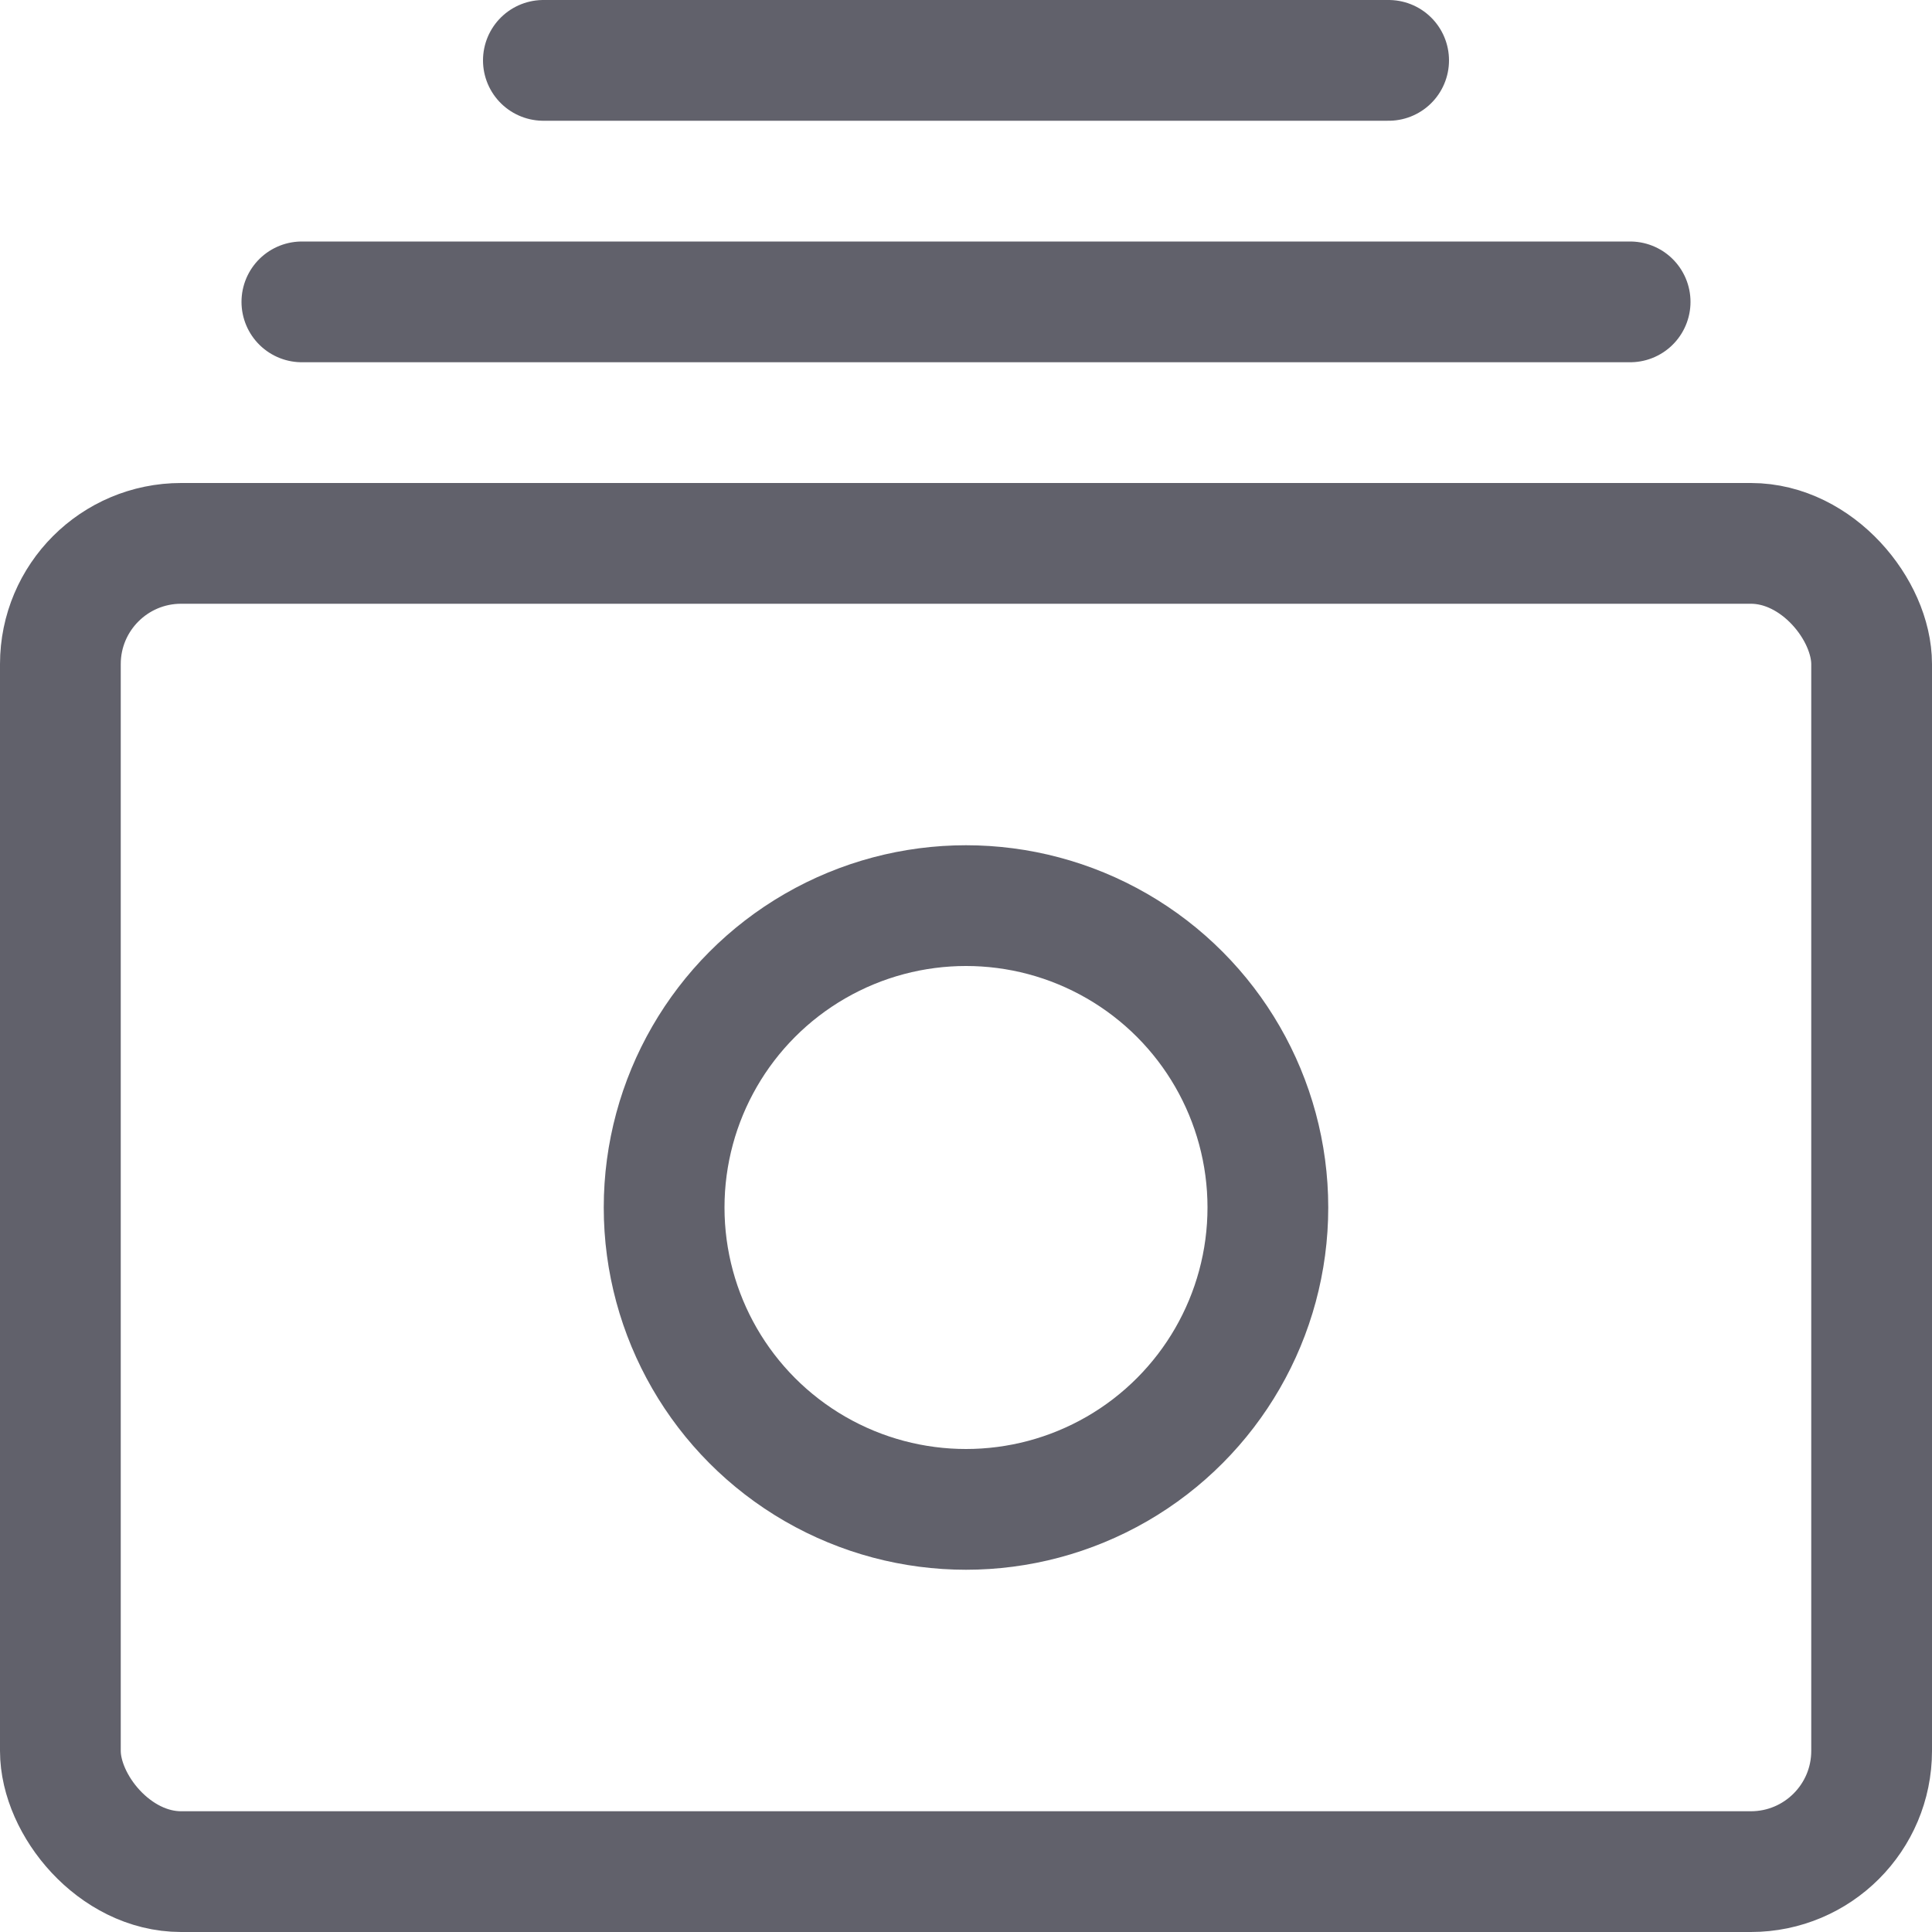 <svg xmlns="http://www.w3.org/2000/svg" height="16" width="16" viewBox="0 0 16 16"><rect x="0.5" y="4.5" width="15" height="11" rx="1" ry="1" fill="none" stroke="#61616b" stroke-linecap="round" stroke-linejoin="round"></rect> <circle cx="8" cy="10" r="2.5" fill="none" stroke="#61616b" stroke-linecap="round" stroke-linejoin="round"></circle> <line x1="2.5" y1="2.5" x2="13.5" y2="2.5" fill="none" stroke="#61616b" stroke-linecap="round" stroke-linejoin="round" data-color="color-2"></line> <line x1="4.5" y1="0.5" x2="11.5" y2="0.5" fill="none" stroke="#61616b" stroke-linecap="round" stroke-linejoin="round" data-color="color-2"></line></svg>